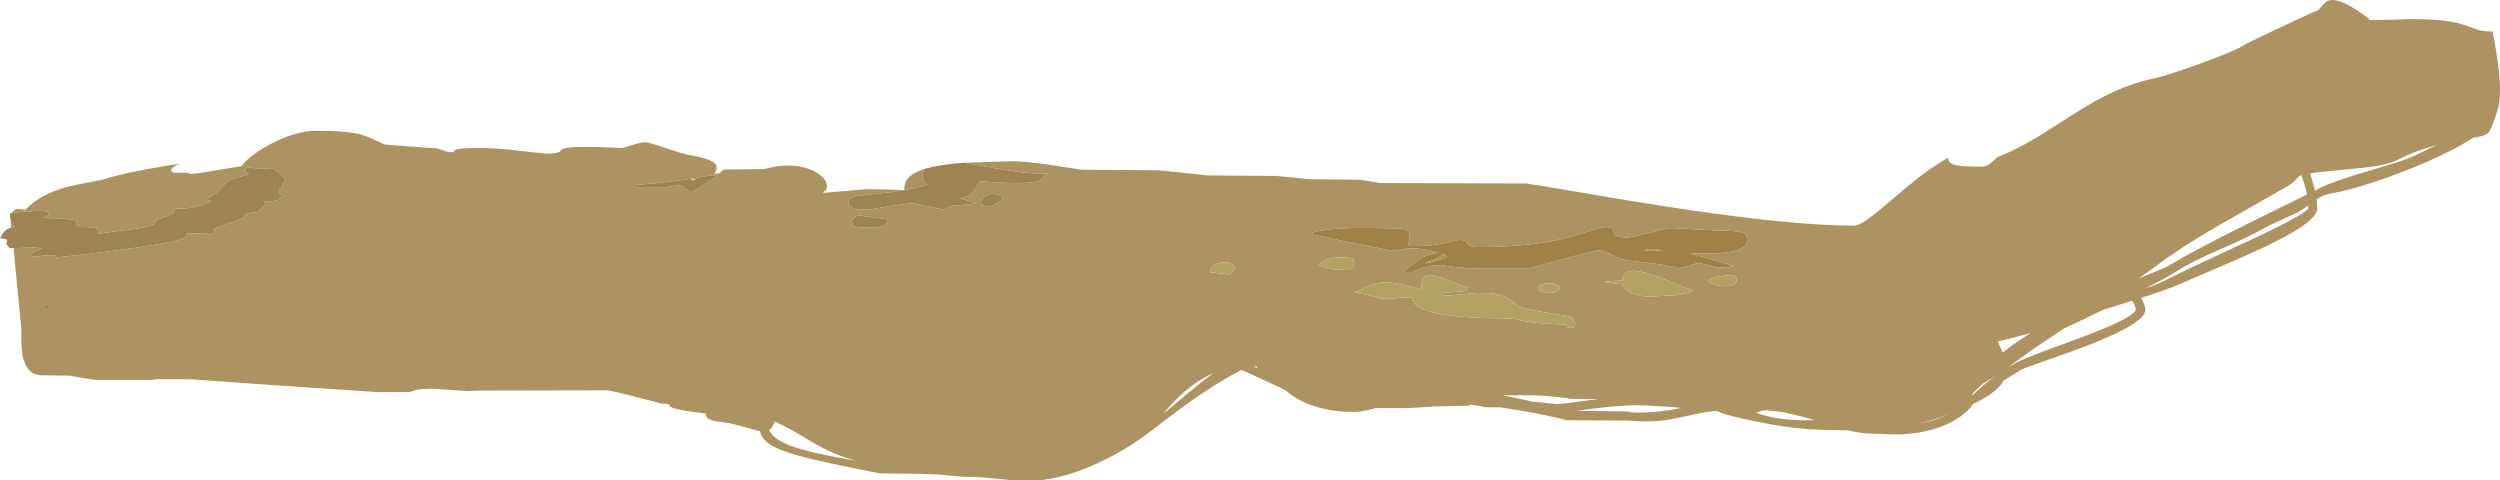 <?xml version="1.0" encoding="UTF-8" standalone="no"?>
<svg xmlns:ffdec="https://www.free-decompiler.com/flash" xmlns:xlink="http://www.w3.org/1999/xlink" ffdec:objectType="shape" height="506.3px" width="2636.25px" xmlns="http://www.w3.org/2000/svg">
  <g transform="matrix(1.0, 0.0, 0.0, 1.0, 46.0, 379.75)">
    <path d="M969.8 -208.1 L1020.5 -209.75 Q1033.75 -209.75 1057.7 -206.45 L1094.5 -200.75 1175.5 -200.25 1198.05 -197.95 1227.5 -194.75 1299.5 -194.25 1318.25 -192.5 1335.5 -190.75 1387.5 -190.25 1399.15 -188.5 1409.25 -186.75 1563.25 -186.25 Q1571.4 -185.3 1616.2 -177.6 1672.05 -168.0 1707.55 -162.5 1841.1 -141.75 1909.25 -141.75 1915.45 -141.75 1931.5 -154.65 1941.15 -162.35 1965.2 -183.0 1988.05 -201.8 2004.7 -211.35 L2008.05 -213.2 Q2008.55 -207.35 2016.5 -205.55 2023.2 -204.0 2044.5 -204.0 2050.4 -204.0 2059.95 -213.9 2080.1 -221.85 2101.85 -234.8 L2139.95 -259.05 Q2162.6 -273.55 2179.6 -281.5 2202.95 -292.45 2228.0 -297.75 2240.0 -300.3 2274.4 -312.8 2311.0 -326.05 2319.5 -331.75 2323.35 -334.25 2359.25 -351.15 2394.5 -367.75 2395.25 -367.75 2398.0 -367.75 2401.25 -372.0 2405.2 -377.1 2408.05 -378.55 2419.7 -384.35 2449.5 -361.75 L2453.2 -358.65 2479.05 -359.05 Q2526.6 -361.25 2550.05 -354.2 2556.05 -352.4 2564.75 -349.05 2572.25 -346.55 2580.3 -346.55 2581.15 -346.55 2582.1 -347.1 L2583.5 -341.1 Q2594.35 -284.5 2587.8 -263.9 2581.25 -243.35 2578.05 -239.85 2575.2 -236.75 2566.15 -235.15 L2561.9 -234.55 Q2559.6 -232.95 2556.95 -231.3 2539.75 -220.55 2510.95 -208.15 2483.85 -196.45 2456.0 -187.35 2427.6 -178.05 2410.0 -175.3 2404.3 -174.4 2396.8 -169.45 2397.5 -164.1 2397.5 -159.5 2397.5 -145.75 2342.1 -119.35 2324.25 -110.85 2293.85 -97.9 2256.5 -82.0 2250.6 -79.35 2239.35 -74.3 2211.85 -65.65 2216.25 -57.45 2216.25 -52.8 2216.25 -39.05 2154.2 -15.0 2138.0 -8.75 2109.7 1.05 2087.7 8.7 2085.6 10.0 L2066.85 21.6 Q2061.3 31.4 2045.85 40.4 2040.6 43.45 2034.45 46.3 L2033.1 48.4 Q2032.25 50.05 2028.35 53.75 2022.4 59.35 2014.2 64.0 1988.6 78.4 1950.75 78.4 L1922.15 77.35 Q1912.45 76.4 1902.65 74.05 L1871.4 73.4 Q1841.8 72.15 1804.0 64.4 1770.7 57.55 1765.0 53.75 L1763.15 53.6 Q1749.0 55.1 1734.3 58.6 L1714.55 62.75 Q1702.75 64.65 1689.5 64.65 L1679.7 64.3 1671.25 63.75 1606.4 63.4 Q1587.65 58.65 1565.65 54.65 L1536.85 49.85 1520.15 49.65 1514.6 48.35 1503.8 46.9 1502.65 48.1 1468.9 48.75 1453.9 49.7 1438.9 50.6 1404.45 50.6 1402.8 51.05 Q1389.7 54.65 1382.0 54.65 1350.05 54.65 1327.3 43.5 1320.35 40.05 1314.2 35.5 1309.4 31.6 1308.55 31.25 L1279.05 17.45 Q1268.35 12.45 1263.05 10.4 1241.15 21.65 1215.95 39.0 1197.3 51.8 1169.2 73.75 1146.5 91.35 1119.35 104.9 1083.7 122.65 1052.5 126.55 L1018.75 126.55 Q1015.0 125.7 984.15 123.25 L982.25 123.1 970.0 123.1 943.9 120.65 926.25 120.0 881.25 119.35 Q836.2 110.5 815.6 105.7 789.8 99.7 777.1 94.55 763.95 89.25 758.9 82.55 756.5 79.35 755.4 75.0 L742.8 71.6 Q726.4 67.1 723.75 66.55 L707.55 64.3 Q698.1 62.3 698.1 56.25 664.2 52.5 660.3 48.65 659.7 47.1 659.0 46.6 658.0 45.9 651.85 45.9 L626.55 39.3 Q600.3 32.55 594.35 31.85 L457.15 32.15 446.25 32.65 428.45 31.4 410.6 30.15 Q397.85 30.15 392.55 31.5 388.45 33.15 385.0 33.75 L352.5 33.75 243.2 26.45 154.05 20.15 117.5 20.15 115.0 20.9 55.0 20.9 41.95 18.9 27.65 16.4 -3.75 15.9 Q-18.35 14.65 -22.2 -4.9 -23.45 -11.45 -23.55 -20.55 L-23.4 -32.5 Q-29.35 -91.2 -31.6 -118.1 L-13.3 -118.7 Q-5.65 -118.8 -1.5 -117.5 -8.7 -115.75 -11.2 -113.8 L-14.0 -110.5 -12.5 -109.0 1.45 -110.25 Q13.5 -111.45 13.5 -108.5 L13.5 -108.25 Q150.0 -123.3 150.0 -130.5 150.0 -133.6 151.4 -133.7 L155.0 -133.5 176.0 -134.0 178.75 -134.05 Q180.0 -134.35 180.0 -137.5 180.0 -139.5 196.0 -144.5 212.0 -149.5 212.0 -151.5 212.0 -154.55 218.45 -155.35 L225.5 -156.0 229.55 -159.8 234.0 -164.0 232.5 -167.0 Q245.45 -167.5 249.0 -169.55 250.3 -170.3 250.9 -171.65 L252.0 -174.0 249.8 -174.8 Q248.0 -175.3 248.0 -178.25 248.0 -180.75 250.0 -181.1 252.0 -181.5 252.0 -184.0 252.0 -187.0 253.8 -188.3 L256.0 -190.0 249.9 -196.15 Q245.8 -200.4 240.0 -202.5 228.55 -201.65 216.3 -202.9 213.85 -203.15 213.3 -202.55 212.8 -202.0 212.5 -199.0 213.05 -198.15 214.65 -197.1 L216.0 -196.0 Q214.75 -195.7 214.25 -195.3 L214.0 -195.0 Q203.05 -192.7 197.15 -189.75 192.85 -187.6 189.65 -184.05 L183.75 -177.7 Q179.4 -173.8 172.0 -170.5 173.5 -169.0 176.0 -167.5 161.0 -160.1 147.15 -159.95 L140.25 -160.0 Q138.0 -159.8 138.0 -158.0 138.0 -154.65 128.0 -151.2 118.0 -147.8 118.0 -145.75 118.0 -141.25 91.05 -137.6 L70.65 -135.1 Q60.1 -133.8 57.5 -133.0 57.9 -135.25 56.9 -137.25 55.9 -139.25 54.0 -140.0 L36.5 -140.5 Q34.75 -142.1 34.95 -144.35 35.1 -146.45 34.05 -147.1 30.6 -149.35 -1.0 -150.0 1.2 -150.35 3.0 -151.35 4.7 -152.35 5.5 -153.5 L4.5 -156.5 Q0.0 -157.5 -5.0 -157.5 L-20.7 -156.45 -33.35 -155.15 Q-30.15 -161.95 -19.65 -158.1 -4.45 -175.05 25.8 -182.85 33.55 -184.85 48.75 -187.6 61.7 -189.95 66.4 -191.55 83.95 -197.35 128.5 -204.75 L143.45 -207.15 Q134.55 -203.45 134.55 -199.85 134.55 -199.35 135.0 -199.0 L136.8 -197.65 152.3 -197.5 Q152.5 -197.2 153.75 -196.8 155.1 -196.35 156.2 -196.35 160.15 -196.35 200.6 -203.25 L208.85 -204.65 Q210.5 -207.15 213.5 -210.05 220.1 -216.55 230.95 -223.1 256.7 -238.75 281.75 -241.75 317.8 -242.4 334.7 -237.8 340.65 -236.15 347.65 -232.95 357.85 -228.2 360.25 -227.25 L385.8 -225.35 414.75 -223.25 421.45 -221.05 Q426.4 -219.25 429.25 -219.25 431.95 -219.25 432.5 -219.95 L433.75 -221.5 Q437.5 -223.75 460.75 -223.75 477.3 -223.75 501.45 -220.75 L529.75 -217.75 Q540.45 -217.75 543.45 -219.35 L545.25 -220.9 Q546.25 -222.0 547.25 -222.55 554.75 -226.5 609.75 -223.75 611.55 -223.65 620.05 -226.65 628.8 -229.75 635.75 -229.75 637.7 -229.75 656.05 -223.6 675.25 -217.25 678.25 -216.75 709.75 -211.75 709.75 -203.5 709.75 -199.4 707.05 -196.25 L713.35 -197.25 Q714.35 -198.9 715.05 -199.55 716.6 -200.9 719.1 -201.0 L760.1 -201.5 Q787.45 -209.1 808.1 -201.2 816.5 -198.0 821.4 -192.95 826.1 -188.1 826.1 -183.25 826.1 -179.7 821.6 -176.35 L821.1 -176.3 867.5 -180.25 Q888.7 -180.25 907.2 -179.15 L895.65 -177.3 869.55 -174.5 Q857.65 -173.45 853.8 -172.1 848.5 -170.25 848.5 -165.75 848.5 -164.35 850.3 -162.8 L855.5 -158.75 871.5 -158.75 Q894.85 -163.25 917.65 -165.75 L916.7 -165.65 948.5 -158.75 Q951.0 -158.75 954.75 -161.0 958.5 -163.25 961.0 -163.25 969.15 -163.25 982.5 -165.25 975.55 -168.55 965.3 -170.35 972.8 -171.8 976.7 -174.3 982.9 -178.35 986.5 -188.75 1037.65 -184.45 1049.3 -189.25 1052.15 -190.45 1054.6 -193.65 1056.7 -196.45 1060.5 -197.25 1044.8 -195.7 1018.55 -199.75 L975.0 -207.3 969.8 -208.1 M-34.25 -139.85 Q-34.9 -144.55 -34.8 -148.05 L-33.7 -145.3 Q-31.8 -141.2 -30.0 -140.5 L-34.25 -139.85 M907.6 -179.2 L907.5 -179.75 Q907.5 -186.35 910.55 -190.65 914.65 -196.4 925.1 -200.3 L928.8 -201.55 Q927.0 -198.3 927.0 -193.75 927.0 -190.6 928.55 -188.5 929.5 -187.25 932.0 -184.75 919.9 -181.45 907.6 -179.2 M2064.2 -11.7 L2065.7 -7.9 Q2075.05 -15.3 2084.05 -21.4 2089.45 -25.05 2095.95 -28.7 L2091.8 -27.55 Q2073.9 -22.6 2060.65 -19.6 L2064.2 -11.7 M2130.8 -33.5 L2101.25 -13.9 2071.4 7.6 2069.95 8.65 2079.35 3.1 Q2086.5 -0.85 2108.95 -9.25 L2151.5 -25.0 Q2206.25 -45.75 2206.25 -53.75 2206.25 -56.6 2202.3 -62.6 L2170.35 -52.45 Q2159.0 -46.55 2130.8 -33.5 M2218.85 -90.0 Q2236.45 -97.05 2240.9 -99.65 2269.95 -116.85 2320.95 -142.2 L2386.75 -174.7 2385.9 -178.55 Q2384.6 -184.15 2381.0 -194.7 L2380.9 -195.0 2380.3 -194.8 Q2377.75 -193.85 2375.25 -190.75 2372.2 -186.95 2366.25 -183.4 L2297.3 -144.15 Q2255.65 -120.15 2231.55 -102.15 2222.05 -95.05 2209.4 -86.15 L2218.85 -90.0 M2241.85 -86.4 Q2253.1 -92.3 2280.35 -104.95 L2328.85 -127.45 Q2388.1 -155.3 2388.1 -160.6 L2388.05 -163.15 Q2379.7 -157.1 2376.55 -155.6 L2354.0 -145.2 Q2341.75 -139.5 2335.0 -135.6 2326.05 -130.4 2292.95 -115.85 2262.6 -102.5 2249.65 -93.9 2240.45 -87.8 2216.0 -75.45 2231.35 -80.8 2241.85 -86.4 M2490.95 -215.2 L2480.75 -210.3 Q2467.85 -204.9 2445.3 -202.8 L2398.05 -198.0 2390.0 -196.9 2391.2 -193.05 Q2393.6 -185.45 2395.1 -178.8 L2401.85 -182.15 Q2414.1 -188.4 2452.5 -199.75 2491.25 -211.25 2497.5 -214.35 L2523.2 -226.7 Q2513.15 -223.95 2502.8 -220.3 2497.35 -218.35 2490.95 -215.2 M1381.25 -105.95 Q1380.5 -106.95 1380.5 -107.25 1372.45 -108.95 1363.95 -108.2 1351.7 -107.15 1345.0 -100.75 1348.75 -97.0 1360.95 -95.6 L1373.5 -95.0 Q1377.1 -95.0 1379.55 -97.0 1382.0 -99.0 1382.0 -102.0 1382.0 -104.95 1381.25 -105.95 M1438.5 -121.25 L1439.85 -125.55 Q1440.8 -128.95 1440.55 -131.4 1439.75 -138.75 1428.5 -138.75 1401.5 -139.6 1383.45 -139.35 1349.9 -138.9 1334.5 -133.25 1355.85 -128.55 1390.45 -121.6 1422.3 -115.25 1423.5 -115.25 1426.2 -115.25 1430.25 -116.25 L1437.95 -117.7 Q1449.65 -118.95 1471.5 -113.25 1459.6 -112.3 1448.9 -105.25 1445.5 -103.05 1434.5 -93.5 1436.0 -92.0 1439.5 -91.5 1442.65 -92.5 1451.95 -96.6 1461.95 -100.25 1472.5 -100.25 L1485.85 -98.55 Q1499.15 -96.8 1513.25 -96.5 L1565.25 -96.5 Q1568.3 -97.0 1602.95 -106.7 1635.5 -115.75 1639.75 -115.75 1643.35 -115.75 1646.95 -114.25 L1653.8 -110.85 Q1664.25 -105.5 1677.25 -104.25 1705.65 -101.3 1714.5 -99.05 1718.7 -98.0 1729.25 -98.0 1731.75 -98.0 1737.0 -100.1 1742.25 -102.25 1744.75 -102.25 1747.25 -102.25 1756.0 -99.85 1764.75 -97.5 1767.25 -97.5 L1776.25 -98.2 1782.25 -99.25 1745.55 -110.1 1735.5 -112.95 Q1745.3 -112.4 1754.9 -112.45 1796.25 -112.65 1796.25 -126.25 L1796.0 -130.55 Q1795.35 -132.65 1792.8 -133.85 1786.6 -136.75 1763.25 -136.75 L1739.75 -138.0 1716.25 -139.25 Q1713.8 -139.25 1693.2 -134.25 1672.55 -129.25 1671.25 -129.25 1662.5 -129.25 1658.9 -130.95 1656.45 -132.15 1655.9 -134.75 1655.15 -137.85 1654.5 -138.55 1652.8 -140.25 1647.25 -140.25 1642.75 -140.25 1632.8 -136.95 1616.7 -131.65 1609.5 -129.75 1570.0 -119.25 1513.25 -119.25 1503.3 -119.25 1501.3 -123.0 L1499.45 -125.6 Q1497.8 -126.75 1493.5 -126.75 1491.2 -126.75 1487.2 -125.75 L1478.25 -123.5 Q1463.5 -120.25 1442.75 -120.25 1439.65 -120.25 1438.75 -120.75 L1438.5 -121.25 M1453.55 -74.15 L1436.15 -78.7 Q1423.8 -81.8 1417.3 -82.15 1410.0 -82.55 1402.3 -80.05 1396.15 -78.0 1382.5 -71.5 1402.35 -67.6 1408.3 -65.1 L1419.5 -64.5 1428.25 -65.6 Q1435.3 -66.6 1443.0 -66.0 1443.7 -54.0 1472.65 -48.6 1497.55 -44.0 1545.25 -44.0 L1552.15 -43.2 1560.45 -41.3 Q1575.3 -38.4 1605.25 -37.5 1605.25 -36.1 1605.9 -35.35 1607.0 -34.0 1610.25 -34.0 1613.4 -34.0 1614.25 -35.2 1614.75 -35.85 1615.25 -37.5 L1613.65 -41.95 Q1612.4 -44.6 1609.25 -46.0 1571.05 -52.2 1564.15 -53.95 1558.75 -55.3 1555.5 -57.05 1553.0 -58.4 1549.25 -61.5 1541.0 -68.35 1528.0 -70.2 1518.5 -71.5 1503.95 -70.2 L1482.15 -68.15 1472.45 -68.6 Q1474.1 -70.5 1475.5 -71.0 L1498.95 -72.8 Q1501.05 -73.25 1501.75 -76.5 1495.8 -78.2 1484.45 -82.8 1473.25 -87.3 1468.75 -88.55 1461.1 -90.6 1457.4 -88.7 1453.0 -86.45 1453.0 -78.25 1453.0 -76.15 1453.55 -74.15 M1466.35 -106.1 Q1472.65 -108.85 1476.0 -111.75 1478.15 -111.05 1480.0 -108.25 L1468.7 -104.9 Q1458.0 -101.75 1456.5 -101.75 L1459.5 -103.25 Q1460.4 -103.75 1466.35 -106.1 M1589.25 -71.0 Q1592.6 -71.0 1595.5 -72.7 1597.75 -73.95 1598.75 -75.5 L1597.75 -78.5 Q1590.95 -82.15 1583.1 -80.7 1575.75 -79.3 1575.75 -75.75 1575.75 -72.6 1576.25 -72.75 1576.5 -72.8 1576.75 -73.5 1583.0 -71.0 1589.25 -71.0 M1707.55 -115.55 L1706.7 -115.55 Q1692.75 -114.95 1688.25 -115.75 1688.55 -116.7 1692.45 -117.05 L1696.25 -117.25 1707.55 -115.55 M1756.25 -82.0 Q1759.85 -80.2 1765.25 -79.05 1770.25 -78.0 1774.25 -78.0 1778.0 -78.0 1780.9 -79.1 1785.25 -80.75 1785.25 -84.5 1785.25 -87.45 1784.0 -88.05 1782.75 -88.7 1782.75 -89.0 1776.6 -89.95 1767.95 -88.4 1759.3 -86.9 1755.75 -84.25 L1756.25 -82.0 M1695.5 -90.3 Q1664.9 -100.35 1664.75 -84.0 L1646.25 -83.0 Q1646.25 -82.05 1655.5 -80.95 L1664.75 -80.0 Q1666.95 -75.15 1673.3 -71.6 1681.7 -67.0 1694.25 -67.0 L1720.95 -68.45 Q1735.45 -70.25 1739.75 -73.5 1735.0 -74.6 1720.35 -80.65 1703.35 -87.7 1695.5 -90.3 M1821.95 60.1 Q1840.15 63.85 1867.8 63.45 1854.55 59.3 1834.75 54.85 L1815.65 52.75 Q1811.8 53.35 1809.0 54.35 L1805.9 55.65 Q1816.5 59.0 1821.95 60.1 M1713.75 49.15 L1682.3 47.5 Q1661.45 47.5 1629.6 51.7 L1615.85 53.5 1670.15 54.05 1674.2 55.0 Q1697.2 56.5 1727.2 50.4 L1713.75 49.15 M1639.2 41.0 L1610.15 40.9 Q1604.9 39.3 1581.7 37.7 L1573.15 37.15 1545.15 37.15 1540.5 36.9 1538.45 37.05 1553.5 40.1 1570.25 43.8 1595.0 46.25 Q1602.15 46.25 1632.3 41.95 L1639.2 41.0 M2058.3 16.55 Q2051.35 21.05 2044.8 24.85 L2035.0 34.35 2032.85 37.15 2035.15 35.95 2044.35 27.55 Q2051.15 21.75 2058.3 16.55 M2007.4 57.3 Q1994.65 63.3 1977.35 66.7 1986.65 65.35 1994.1 62.95 2000.9 60.8 2007.4 57.3 M710.1 -193.75 L707.1 -195.0 706.65 -195.15 703.0 -194.75 688.65 -192.25 Q661.5 -187.55 624.75 -184.75 624.75 -183.85 626.25 -182.85 L627.75 -181.75 653.75 -181.75 Q671.25 -185.95 674.75 -182.7 L677.3 -179.8 Q679.25 -178.25 683.75 -178.25 685.9 -178.25 698.45 -186.35 L710.1 -193.75 M989.5 -163.25 L991.65 -162.75 997.5 -162.25 Q998.65 -162.25 1002.55 -164.05 1007.65 -166.4 1011.5 -169.75 L1010.0 -172.75 Q1002.3 -177.1 994.95 -174.2 992.1 -173.05 990.25 -171.15 988.5 -169.3 988.5 -167.75 988.5 -164.8 989.0 -164.2 L989.5 -163.25 M889.5 -148.75 L869.45 -151.1 860.35 -152.5 Q857.85 -152.7 856.4 -151.65 L852.0 -147.25 Q852.95 -145.95 852.75 -144.05 852.55 -142.25 853.05 -141.7 854.7 -139.75 871.5 -139.75 881.5 -139.75 885.6 -141.7 887.05 -142.4 888.35 -143.65 L890.5 -145.75 889.5 -148.75 M1230.5 -92.5 L1240.25 -91.5 1248.5 -90.5 Q1251.7 -90.5 1253.65 -92.85 L1256.5 -97.5 Q1251.35 -104.55 1242.15 -103.0 1233.9 -101.6 1230.0 -95.75 L1230.5 -92.5 M13.8 -106.3 Q14.15 -105.75 14.15 -106.35 14.15 -107.1 13.55 -107.45 13.6 -106.65 13.8 -106.3 M3.25 -55.75 Q4.1 -56.3 5.05 -56.6 L4.85 -56.8 4.35 -57.3 2.55 -56.7 1.45 -56.05 Q1.5 -55.35 1.8 -54.95 L3.25 -55.75 M1280.05 8.7 L1278.9 6.85 1276.0 6.85 1280.05 8.7 M1232.9 14.2 Q1217.25 20.65 1201.2 35.0 1191.5 43.7 1181.55 55.45 L1180.65 56.6 1182.1 55.4 1207.5 34.25 Q1221.85 22.3 1230.4 16.0 L1232.9 14.2 M834.9 98.8 Q822.4 93.7 805.55 83.5 786.85 72.15 775.3 66.85 L771.2 64.7 Q768.65 71.0 765.05 73.8 766.25 76.25 768.1 78.4 773.8 84.85 786.85 90.0 806.4 97.65 857.9 106.3 844.75 102.8 834.9 98.8" fill="#ad9361" fill-rule="evenodd" stroke="none"/>
    <path d="M1381.25 -105.95 Q1382.0 -104.95 1382.0 -102.0 1382.0 -99.0 1379.55 -97.0 1377.1 -95.0 1373.5 -95.0 L1360.95 -95.6 Q1348.75 -97.0 1345.0 -100.75 1351.7 -107.15 1363.95 -108.2 1372.45 -108.95 1380.5 -107.25 1380.5 -106.95 1381.25 -105.95 M1453.55 -74.15 Q1453.0 -76.15 1453.0 -78.25 1453.0 -86.45 1457.4 -88.7 1461.1 -90.6 1468.75 -88.55 1473.25 -87.3 1484.45 -82.8 1495.8 -78.2 1501.75 -76.5 1501.05 -73.25 1498.95 -72.8 L1475.5 -71.0 Q1474.1 -70.5 1472.45 -68.6 L1482.15 -68.15 1503.95 -70.2 Q1518.5 -71.5 1528.0 -70.2 1541.0 -68.35 1549.25 -61.5 1553.0 -58.4 1555.5 -57.05 1558.75 -55.3 1564.15 -53.95 1571.05 -52.2 1609.25 -46.0 1612.4 -44.6 1613.65 -41.95 L1615.25 -37.5 Q1614.75 -35.85 1614.25 -35.2 1613.4 -34.0 1610.25 -34.0 1607.0 -34.0 1605.9 -35.35 1605.25 -36.1 1605.25 -37.5 1575.3 -38.4 1560.45 -41.3 L1552.15 -43.2 1545.25 -44.0 Q1497.55 -44.0 1472.65 -48.6 1443.7 -54.0 1443.0 -66.0 1435.3 -66.6 1428.25 -65.6 L1419.5 -64.5 1408.3 -65.1 Q1402.35 -67.6 1382.5 -71.5 1396.15 -78.0 1402.3 -80.05 1410.0 -82.55 1417.3 -82.15 1423.8 -81.8 1436.15 -78.7 L1453.55 -74.15 M1589.25 -71.0 Q1583.0 -71.0 1576.75 -73.5 1576.5 -72.8 1576.25 -72.75 1575.75 -72.6 1575.75 -75.75 1575.75 -79.3 1583.1 -80.7 1590.95 -82.15 1597.75 -78.5 L1598.75 -75.5 Q1597.75 -73.95 1595.5 -72.7 1592.6 -71.0 1589.25 -71.0 M1695.5 -90.3 Q1703.35 -87.7 1720.35 -80.65 1735.0 -74.6 1739.75 -73.5 1735.45 -70.25 1720.95 -68.45 L1694.25 -67.0 Q1681.7 -67.0 1673.3 -71.6 1666.95 -75.15 1664.75 -80.0 L1655.5 -80.95 Q1646.25 -82.05 1646.25 -83.0 L1664.75 -84.0 Q1664.9 -100.35 1695.5 -90.3 M1756.25 -82.0 L1755.75 -84.25 Q1759.3 -86.9 1767.95 -88.4 1776.6 -89.95 1782.75 -89.0 1782.75 -88.7 1784.0 -88.05 1785.25 -87.45 1785.25 -84.5 1785.25 -80.75 1780.9 -79.1 1778.0 -78.0 1774.25 -78.0 1770.25 -78.0 1765.25 -79.05 1759.85 -80.2 1756.25 -82.0 M1230.5 -92.5 L1230.0 -95.75 Q1233.9 -101.6 1242.15 -103.0 1251.35 -104.55 1256.5 -97.5 L1253.65 -92.85 Q1251.7 -90.5 1248.5 -90.5 L1240.25 -91.5 1230.5 -92.5" fill="#b4a265" fill-rule="evenodd" stroke="none"/>
    <path d="M1438.5 -121.25 L1438.75 -120.75 Q1439.65 -120.25 1442.75 -120.25 1463.5 -120.25 1478.25 -123.5 L1487.2 -125.75 Q1491.2 -126.75 1493.5 -126.75 1497.8 -126.75 1499.45 -125.6 L1501.3 -123.0 Q1503.3 -119.25 1513.25 -119.25 1570.0 -119.25 1609.5 -129.75 1616.7 -131.65 1632.8 -136.95 1642.75 -140.25 1647.25 -140.25 1652.8 -140.25 1654.5 -138.55 1655.15 -137.85 1655.9 -134.75 1656.45 -132.15 1658.9 -130.95 1662.5 -129.25 1671.25 -129.25 1672.55 -129.25 1693.2 -134.25 1713.8 -139.25 1716.25 -139.25 L1739.75 -138.0 1763.25 -136.75 Q1786.6 -136.75 1792.8 -133.85 1795.35 -132.65 1796.0 -130.55 L1796.25 -126.25 Q1796.25 -112.65 1754.9 -112.45 1745.3 -112.4 1735.5 -112.95 L1745.55 -110.1 1782.25 -99.25 1776.25 -98.2 1767.25 -97.5 Q1764.75 -97.5 1756.0 -99.85 1747.25 -102.25 1744.75 -102.25 1742.25 -102.25 1737.0 -100.1 1731.75 -98.0 1729.25 -98.0 1718.7 -98.0 1714.5 -99.05 1705.65 -101.3 1677.25 -104.25 1664.25 -105.5 1653.8 -110.85 L1646.95 -114.25 Q1643.35 -115.75 1639.75 -115.75 1635.5 -115.75 1602.95 -106.7 1568.3 -97.0 1565.25 -96.5 L1513.25 -96.5 Q1499.15 -96.8 1485.85 -98.55 L1472.5 -100.25 Q1461.95 -100.25 1451.95 -96.6 1442.65 -92.5 1439.5 -91.5 1436.0 -92.0 1434.5 -93.5 1445.5 -103.05 1448.9 -105.25 1459.6 -112.3 1471.5 -113.25 1449.65 -118.95 1437.95 -117.7 L1430.25 -116.25 Q1426.2 -115.25 1423.5 -115.25 1422.3 -115.25 1390.45 -121.6 1355.85 -128.55 1334.5 -133.25 1349.9 -138.9 1383.45 -139.35 1401.5 -139.6 1428.5 -138.75 1439.75 -138.75 1440.55 -131.4 1440.8 -128.95 1439.85 -125.55 L1438.5 -121.25 M1466.35 -106.1 Q1460.4 -103.75 1459.5 -103.25 L1456.5 -101.75 Q1458.0 -101.75 1468.7 -104.9 L1480.0 -108.25 Q1478.15 -111.05 1476.0 -111.75 1472.65 -108.85 1466.35 -106.1 M1707.55 -115.55 L1696.25 -117.25 1692.45 -117.05 Q1688.55 -116.7 1688.25 -115.75 1692.75 -114.95 1706.7 -115.55 L1707.55 -115.55" fill="#a08248" fill-rule="evenodd" stroke="none"/>
    <path d="M-31.6 -118.1 L-36.0 -118.0 Q-39.7 -122.65 -39.5 -123.55 L-38.95 -124.1 Q-38.5 -124.45 -38.5 -125.0 -38.5 -127.95 -41.7 -128.05 L-46.0 -128.5 Q-43.7 -133.15 -41.35 -135.55 -38.3 -138.75 -34.25 -139.85 L-30.0 -140.5 Q-31.8 -141.2 -33.7 -145.3 L-34.8 -148.05 Q-35.5 -150.25 -35.5 -152.0 L-35.35 -154.8 Q-34.8 -154.55 -34.5 -155.0 L-33.35 -155.15 -20.7 -156.45 -5.0 -157.5 Q0.0 -157.5 4.5 -156.5 L5.5 -153.5 Q4.7 -152.35 3.0 -151.35 1.2 -150.35 -1.0 -150.0 30.6 -149.35 34.05 -147.1 35.1 -146.45 34.95 -144.35 34.75 -142.1 36.5 -140.5 L54.0 -140.0 Q55.9 -139.25 56.9 -137.25 57.9 -135.25 57.5 -133.0 60.1 -133.8 70.65 -135.1 L91.05 -137.6 Q118.0 -141.25 118.0 -145.75 118.0 -147.8 128.0 -151.2 138.0 -154.65 138.0 -158.0 138.0 -159.8 140.25 -160.0 L147.15 -159.95 Q161.0 -160.1 176.0 -167.5 173.5 -169.0 172.0 -170.5 179.4 -173.8 183.75 -177.7 L189.65 -184.05 Q192.85 -187.6 197.15 -189.75 203.05 -192.7 214.0 -195.0 L214.25 -195.3 Q214.75 -195.7 216.0 -196.0 L214.65 -197.1 Q213.05 -198.15 212.5 -199.0 212.8 -202.0 213.3 -202.55 213.85 -203.15 216.3 -202.9 228.55 -201.65 240.0 -202.5 245.8 -200.4 249.9 -196.15 L256.0 -190.0 253.8 -188.3 Q252.0 -187.0 252.0 -184.0 252.0 -181.5 250.0 -181.1 248.0 -180.75 248.0 -178.25 248.0 -175.3 249.8 -174.8 L252.0 -174.0 250.9 -171.65 Q250.3 -170.3 249.0 -169.55 245.45 -167.5 232.5 -167.0 L234.0 -164.0 229.55 -159.8 225.5 -156.0 218.45 -155.35 Q212.0 -154.55 212.0 -151.5 212.0 -149.5 196.0 -144.5 180.0 -139.5 180.0 -137.5 180.0 -134.35 178.75 -134.05 L176.0 -134.0 155.0 -133.5 151.4 -133.7 Q150.0 -133.6 150.0 -130.5 150.0 -123.3 13.5 -108.25 L13.5 -108.5 Q13.5 -111.45 1.45 -110.25 L-12.5 -109.0 -14.0 -110.5 -11.2 -113.8 Q-8.7 -115.75 -1.5 -117.5 -5.65 -118.8 -13.3 -118.7 L-31.6 -118.1 M907.2 -179.15 L907.25 -179.15 907.6 -179.1 907.6 -179.2 Q919.9 -181.45 932.0 -184.75 929.5 -187.25 928.55 -188.5 927.0 -190.6 927.0 -193.75 927.0 -198.3 928.8 -201.55 L931.7 -202.35 Q945.95 -206.25 969.75 -208.1 L969.8 -208.1 975.0 -207.3 1018.55 -199.75 Q1044.8 -195.7 1060.5 -197.25 1056.7 -196.45 1054.6 -193.65 1052.15 -190.45 1049.3 -189.25 1037.65 -184.45 986.5 -188.75 982.9 -178.35 976.7 -174.3 972.8 -171.8 965.3 -170.35 975.55 -168.55 982.5 -165.25 969.15 -163.25 961.0 -163.25 958.5 -163.25 954.75 -161.0 951.0 -158.75 948.5 -158.75 L916.7 -165.65 917.65 -165.75 Q894.85 -163.25 871.5 -158.75 L855.5 -158.75 850.3 -162.8 Q848.5 -164.35 848.5 -165.75 848.5 -170.25 853.8 -172.1 857.65 -173.45 869.55 -174.5 L895.65 -177.3 907.2 -179.15 M710.1 -193.75 L698.45 -186.35 Q685.9 -178.25 683.75 -178.25 679.25 -178.25 677.3 -179.8 L674.75 -182.7 Q671.25 -185.95 653.75 -181.75 L627.75 -181.75 626.25 -182.85 Q624.75 -183.85 624.75 -184.75 661.5 -187.55 688.65 -192.25 L703.0 -194.75 706.65 -195.15 707.1 -195.0 710.1 -193.75 M687.9 -190.4 L683.25 -190.75 683.4 -189.75 684.75 -189.7 Q686.95 -189.7 687.9 -190.4 M889.5 -148.75 L890.5 -145.75 888.35 -143.65 Q887.05 -142.4 885.6 -141.7 881.5 -139.75 871.5 -139.75 854.7 -139.75 853.05 -141.7 852.55 -142.25 852.75 -144.05 852.95 -145.95 852.0 -147.25 L856.4 -151.65 Q857.85 -152.7 860.35 -152.5 L869.45 -151.1 889.5 -148.75 M989.5 -163.25 L989.0 -164.2 Q988.5 -164.8 988.5 -167.75 988.5 -169.3 990.25 -171.15 992.1 -173.05 994.95 -174.2 1002.3 -177.1 1010.0 -172.75 L1011.5 -169.75 Q1007.65 -166.4 1002.55 -164.05 998.65 -162.25 997.5 -162.25 L991.65 -162.75 989.5 -163.25 M13.8 -106.3 Q13.6 -106.65 13.55 -107.45 14.15 -107.1 14.15 -106.35 14.15 -105.75 13.8 -106.3" fill="#9e8452" fill-rule="evenodd" stroke="none"/>
    <path d="M3.25 -55.75 L1.8 -54.95 Q1.5 -55.35 1.45 -56.05 L2.55 -56.7 4.35 -57.3 4.85 -56.8 5.05 -56.6 Q4.1 -56.3 3.25 -55.75" fill="#666600" fill-rule="evenodd" stroke="none"/>
  </g>
</svg>
